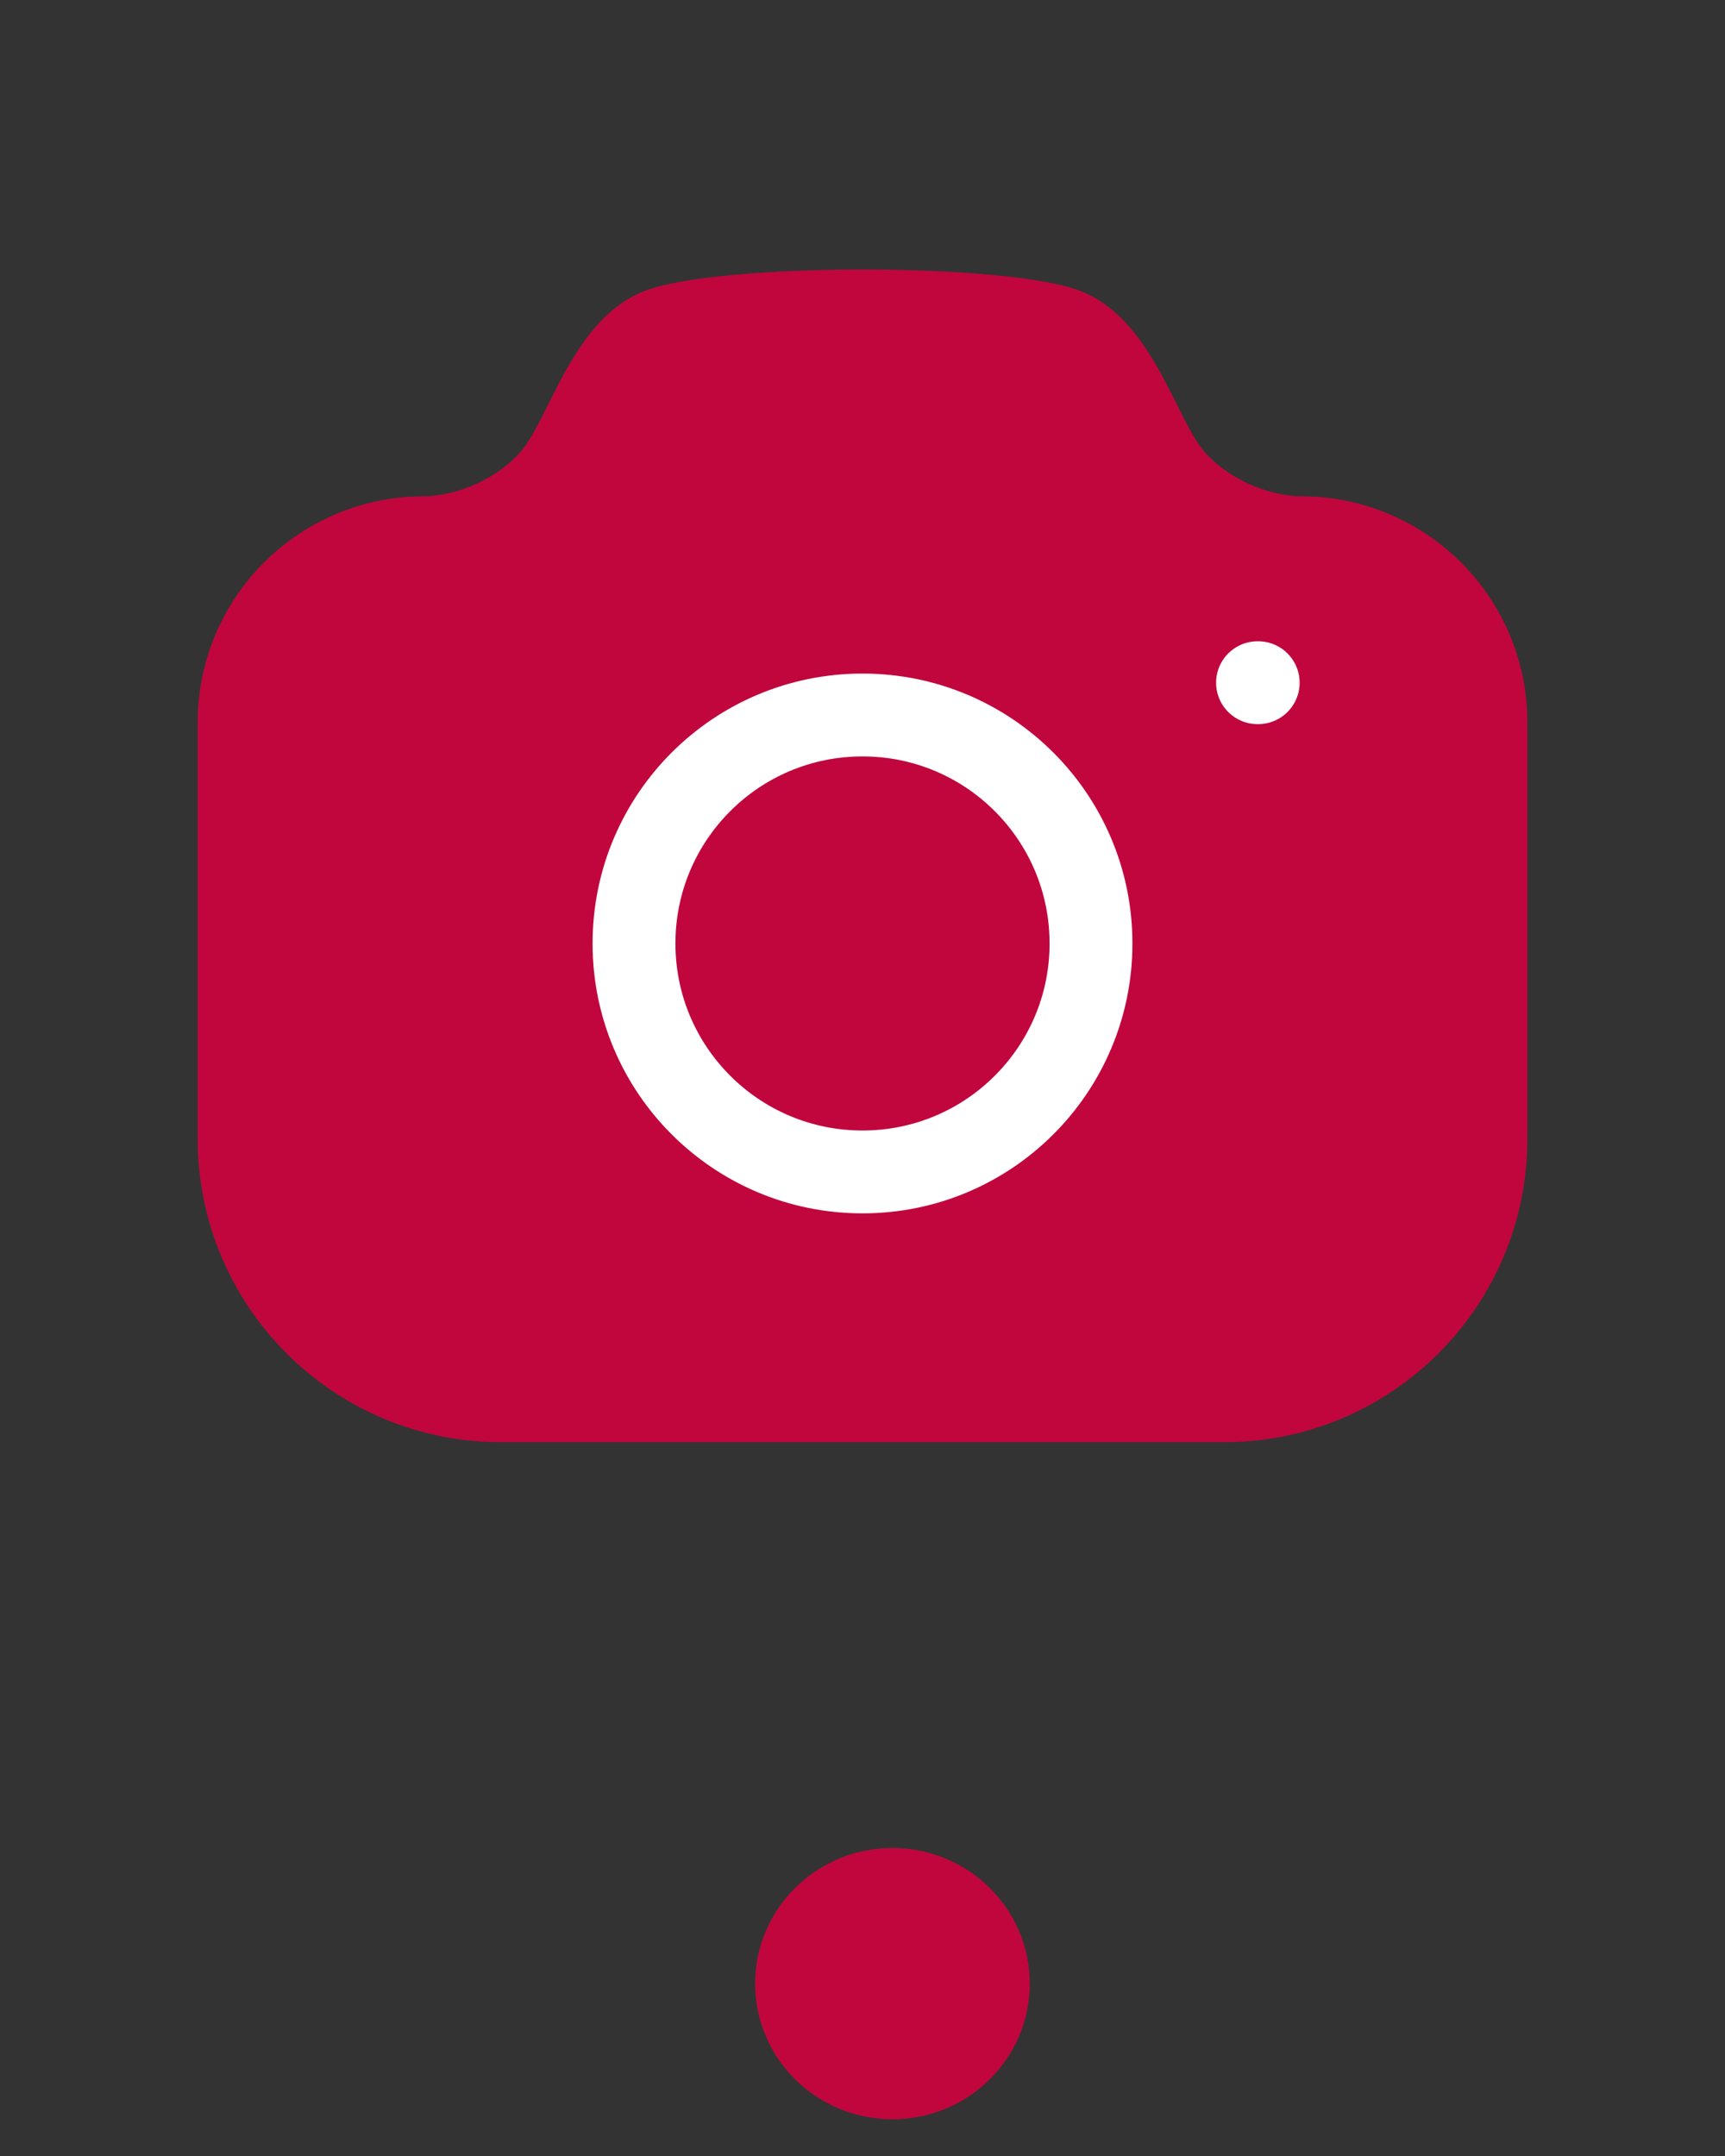 <svg width="28" height="35" viewBox="0 0 28 35" fill="none" xmlns="http://www.w3.org/2000/svg">
<rect x="0" y="0" width="28" height="35" fill="#333333" stroke="none"/>
<path fill-rule="evenodd" clip-rule="evenodd" d="M17.547 4.727C18.726 5.196 19.086 6.829 19.568 7.354C20.05 7.879 20.739 8.057 21.121 8.057C23.148 8.057 24.792 9.701 24.792 11.728V18.488C24.792 21.207 22.587 23.412 19.869 23.412H8.132C5.413 23.412 3.209 21.207 3.209 18.488V11.728C3.209 9.701 4.853 8.057 6.88 8.057C7.261 8.057 7.95 7.879 8.433 7.354C8.915 6.829 9.274 5.196 10.453 4.727C11.632 4.258 16.369 4.258 17.547 4.727Z" fill="#C1063D"/>
<path fill-rule="evenodd" clip-rule="evenodd" d="M20.412 11.083H20.423H20.412Z" fill="#C1063D"/>
<path d="M20.412 11.083H20.423" stroke="white" stroke-width="1.345" stroke-linecap="round" stroke-linejoin="round"/>
<path fill-rule="evenodd" clip-rule="evenodd" d="M17.709 15.316C17.709 13.267 16.049 11.607 14 11.607C11.951 11.607 10.291 13.267 10.291 15.316C10.291 17.365 11.951 19.025 14 19.025C16.049 19.025 17.709 17.365 17.709 15.316Z" fill="#C1063D" stroke="white" stroke-width="1.345" stroke-linecap="round" stroke-linejoin="round"/>
<ellipse cx="14.486" cy="32.202" rx="2.229" ry="2.202" fill="#C1063D"/>
</svg>
